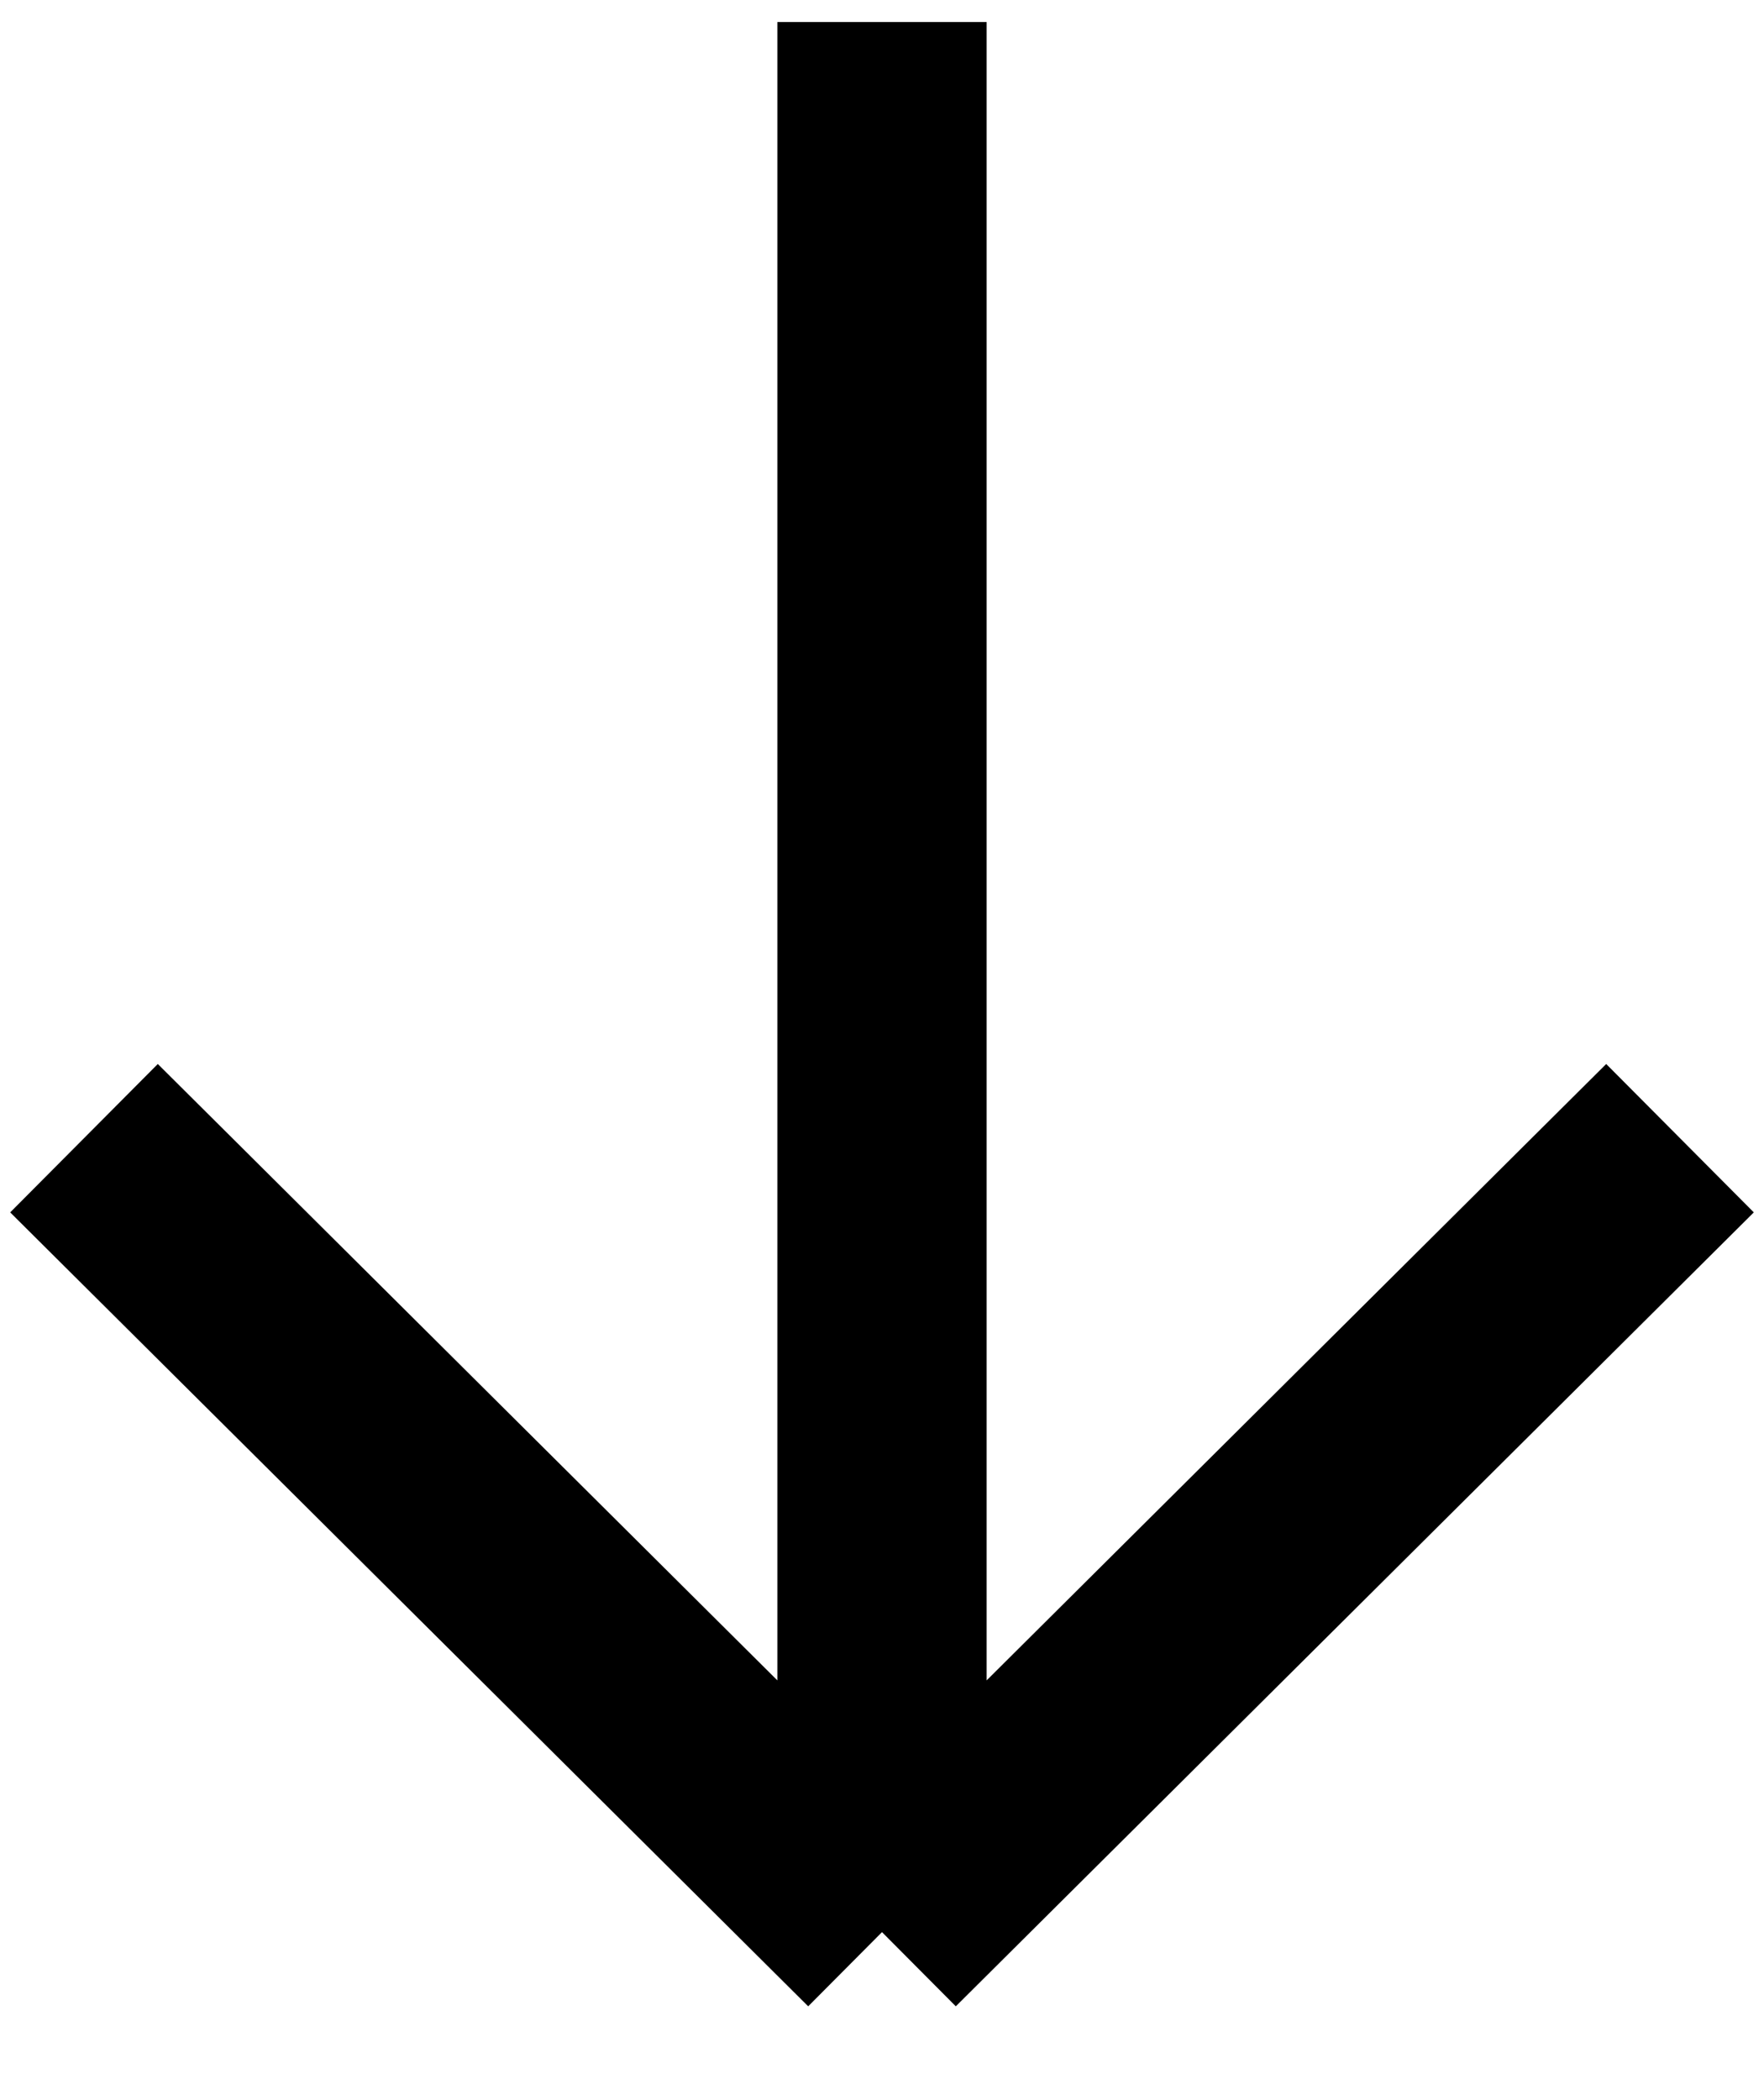 <svg width="63" height="75" viewBox="0 0 63 75" fill="none" xmlns="http://www.w3.org/2000/svg">
<path d="M31.5 0.787V69M31.5 69L60 40.647M31.5 69L3 40.647" stroke="black" stroke-width="7.475"/>
</svg>
